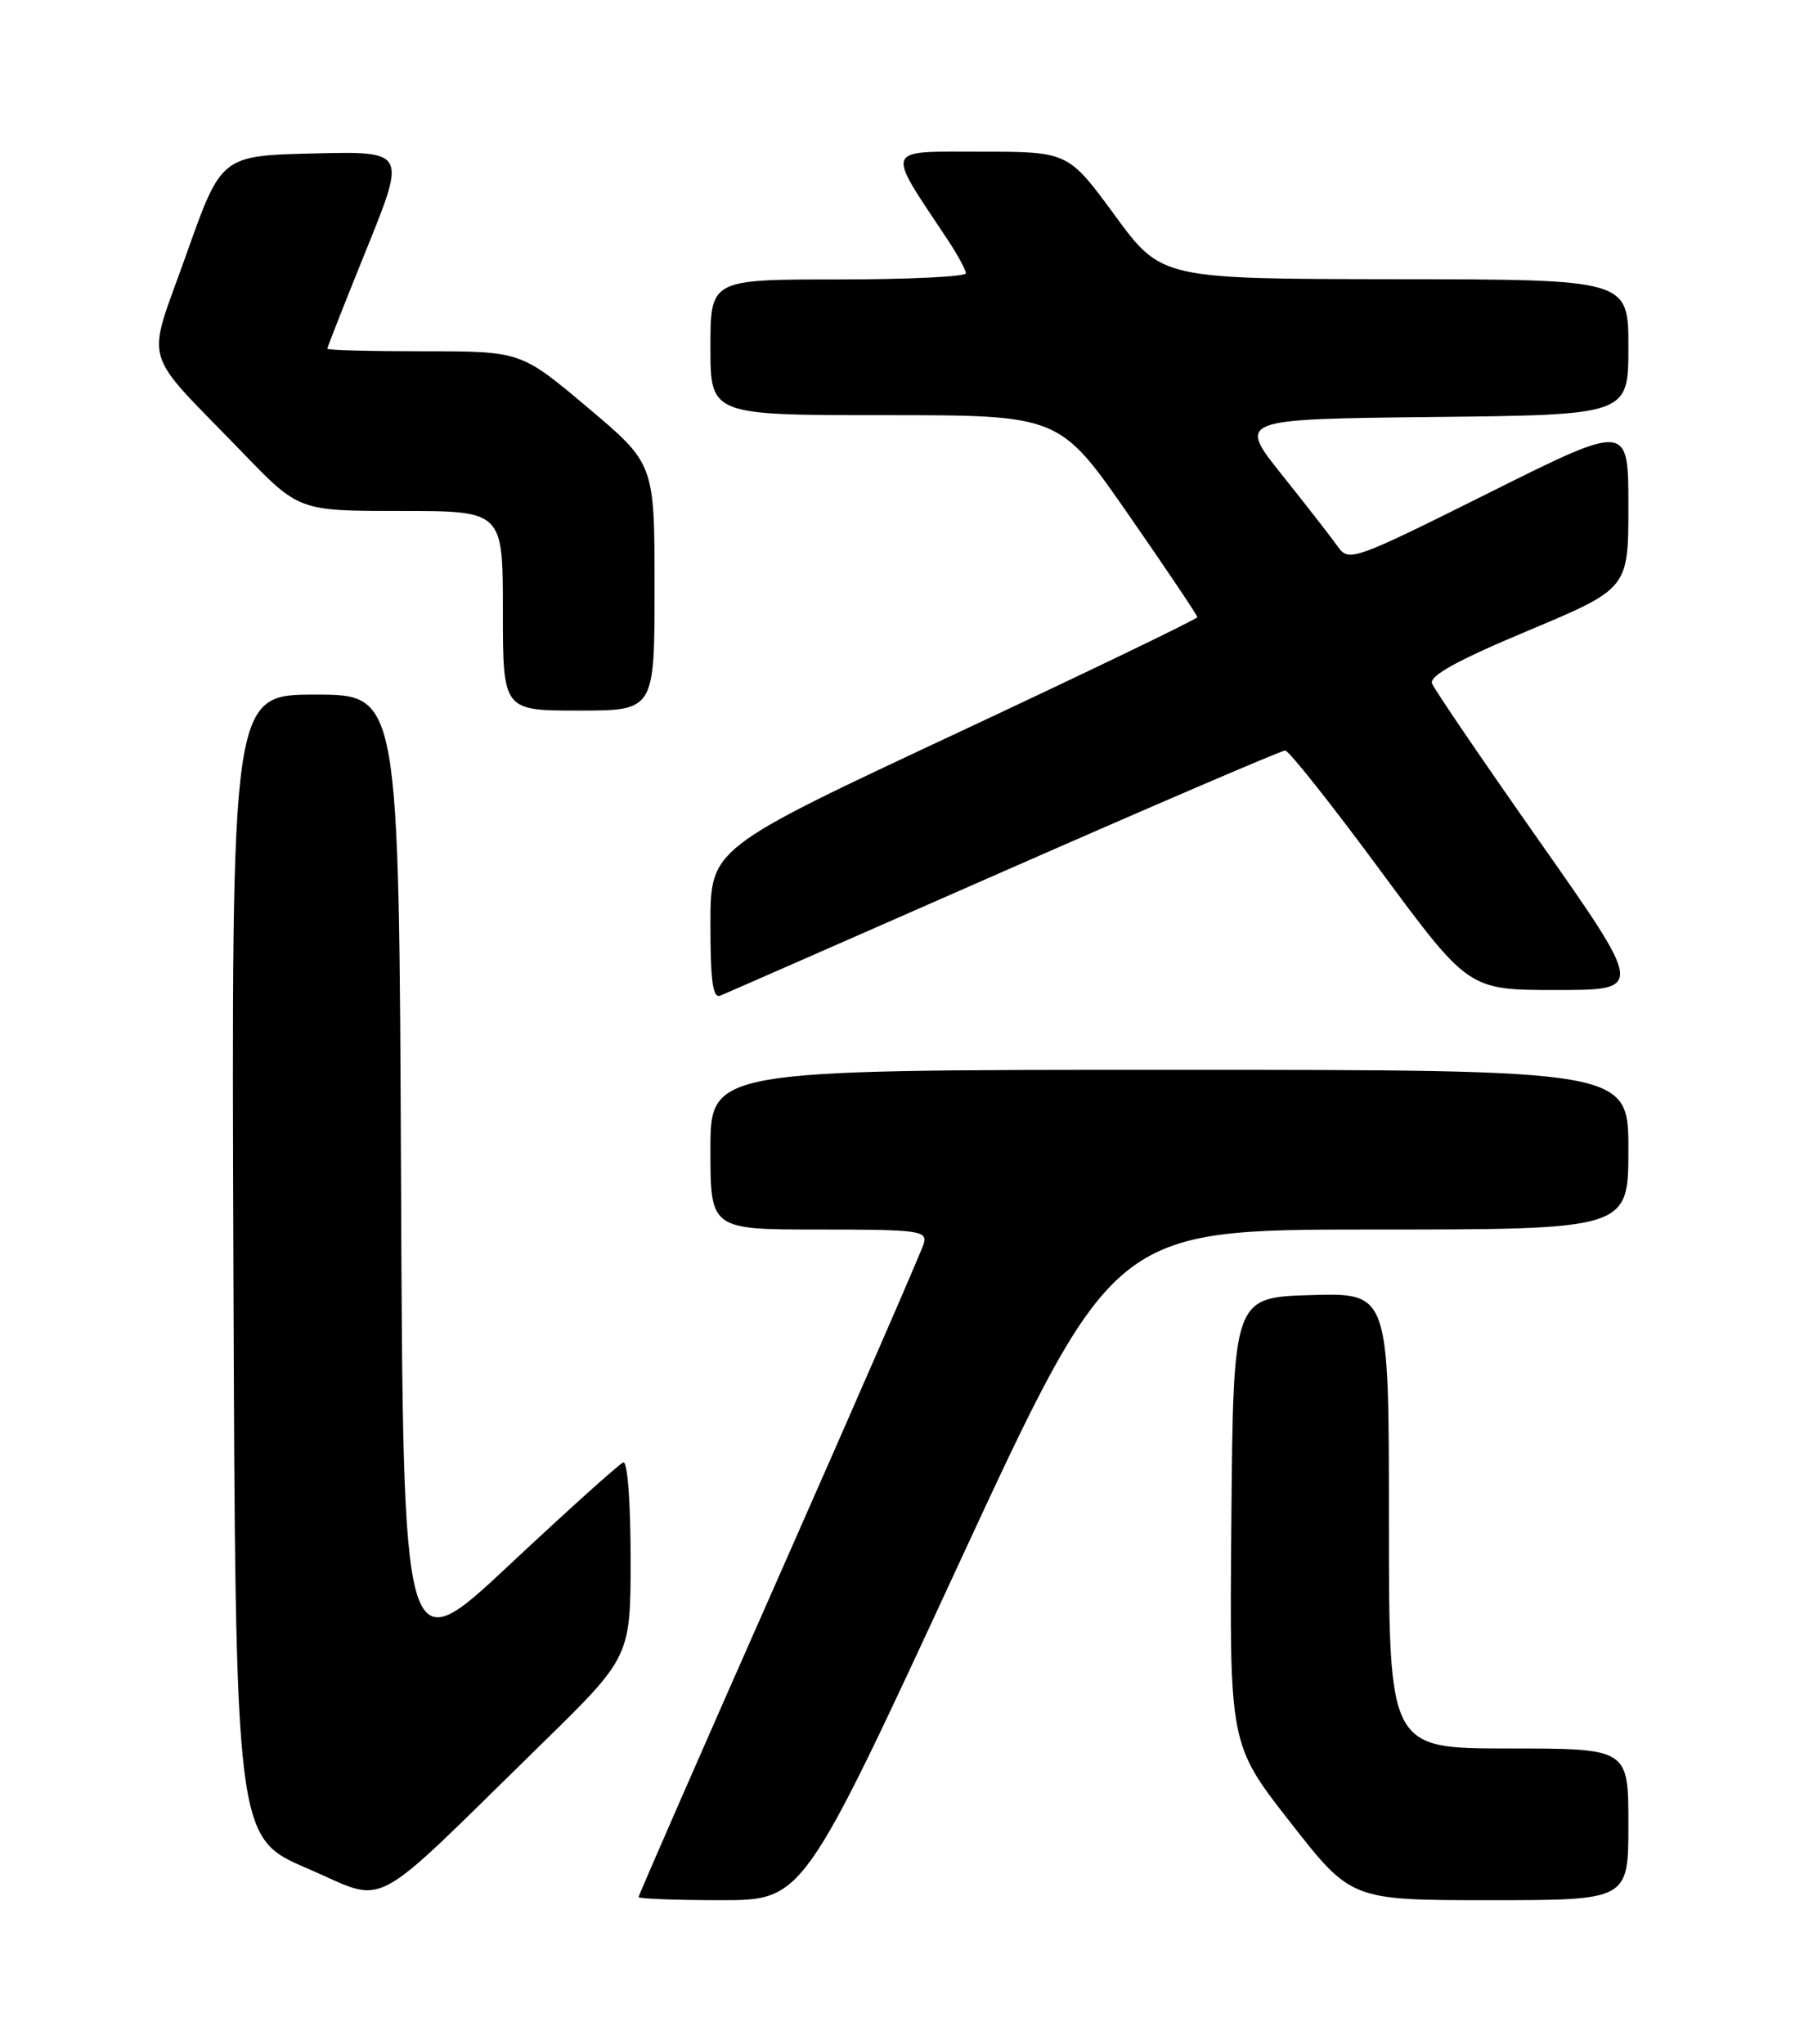 <?xml version="1.0" encoding="UTF-8" standalone="no"?>
<!DOCTYPE svg PUBLIC "-//W3C//DTD SVG 1.1//EN" "http://www.w3.org/Graphics/SVG/1.1/DTD/svg11.dtd" >
<svg xmlns="http://www.w3.org/2000/svg" xmlns:xlink="http://www.w3.org/1999/xlink" version="1.1" viewBox="0 0 226 256">
 <g >
 <path fill="currentColor"
d=" M 67.75 218.53 C 79.00 207.53 79.00 207.53 79.00 195.18 C 79.00 188.11 78.61 182.98 78.08 183.17 C 77.58 183.35 71.17 189.12 63.83 195.99 C 50.50 208.48 50.50 208.48 50.24 147.74 C 49.98 87.00 49.98 87.00 39.49 87.00 C 28.99 87.00 28.99 87.00 29.24 158.58 C 29.50 230.16 29.50 230.16 38.50 234.02 C 48.80 238.43 45.73 240.06 67.75 218.53 Z  M 120.06 196.00 C 139.50 154.01 139.50 154.01 171.75 154.00 C 204.00 154.00 204.00 154.00 204.00 144.00 C 204.00 134.00 204.00 134.00 146.50 134.00 C 89.00 134.00 89.00 134.00 89.00 144.00 C 89.00 154.00 89.00 154.00 102.62 154.00 C 115.11 154.00 116.19 154.14 115.73 155.75 C 115.45 156.71 107.30 175.44 97.61 197.36 C 87.92 219.28 80.00 237.39 80.00 237.61 C 80.00 237.82 84.64 238.00 90.31 238.00 C 100.62 238.00 100.62 238.00 120.06 196.00 Z  M 204.00 228.50 C 204.00 219.00 204.00 219.00 189.00 219.00 C 174.00 219.00 174.00 219.00 174.00 190.46 C 174.00 161.93 174.00 161.93 164.25 162.21 C 154.50 162.50 154.50 162.50 154.26 190.50 C 154.02 218.50 154.02 218.50 161.65 228.25 C 169.27 238.00 169.27 238.00 186.64 238.00 C 204.00 238.00 204.00 238.00 204.00 228.50 Z  M 125.84 109.09 C 144.73 100.79 160.55 94.00 161.00 94.00 C 161.46 94.00 166.81 100.75 172.90 109.00 C 183.98 124.00 183.98 124.00 194.96 124.00 C 205.94 124.00 205.94 124.00 192.93 105.47 C 185.77 95.28 179.68 86.34 179.40 85.60 C 179.04 84.65 182.64 82.67 191.44 78.99 C 204.00 73.72 204.00 73.72 204.00 63.36 C 204.00 53.01 204.00 53.01 186.51 61.74 C 169.56 70.20 168.97 70.40 167.61 68.48 C 166.84 67.39 163.70 63.35 160.62 59.50 C 155.03 52.50 155.03 52.50 179.51 52.23 C 204.00 51.97 204.00 51.97 204.00 43.48 C 204.00 35.00 204.00 35.00 174.75 34.97 C 145.50 34.93 145.50 34.93 139.66 26.97 C 133.81 19.00 133.81 19.00 122.82 19.00 C 110.64 19.00 110.91 18.28 118.69 29.98 C 119.96 31.90 121.00 33.81 121.00 34.23 C 121.00 34.65 113.80 35.00 105.00 35.00 C 89.00 35.00 89.00 35.00 89.00 43.50 C 89.00 52.00 89.00 52.00 110.86 52.00 C 132.72 52.00 132.72 52.00 141.36 64.44 C 146.11 71.28 150.00 77.07 150.00 77.30 C 150.00 77.53 136.28 84.15 119.50 92.00 C 89.00 106.28 89.00 106.28 89.00 115.75 C 89.00 122.93 89.30 125.09 90.25 124.70 C 90.94 124.42 106.95 117.39 125.84 109.09 Z  M 82.00 73.55 C 82.00 58.10 82.00 58.10 73.63 51.05 C 65.26 44.00 65.26 44.00 53.13 44.00 C 46.46 44.00 41.00 43.86 41.00 43.68 C 41.00 43.51 43.22 37.87 45.94 31.15 C 50.88 18.94 50.88 18.94 39.30 19.22 C 27.72 19.50 27.72 19.50 23.33 31.90 C 18.29 46.16 17.47 43.32 30.45 56.75 C 37.45 64.00 37.45 64.00 50.22 64.00 C 63.00 64.00 63.00 64.00 63.00 76.50 C 63.00 89.00 63.00 89.00 72.50 89.00 C 82.00 89.00 82.00 89.00 82.00 73.55 Z "/>
</g>
</svg>